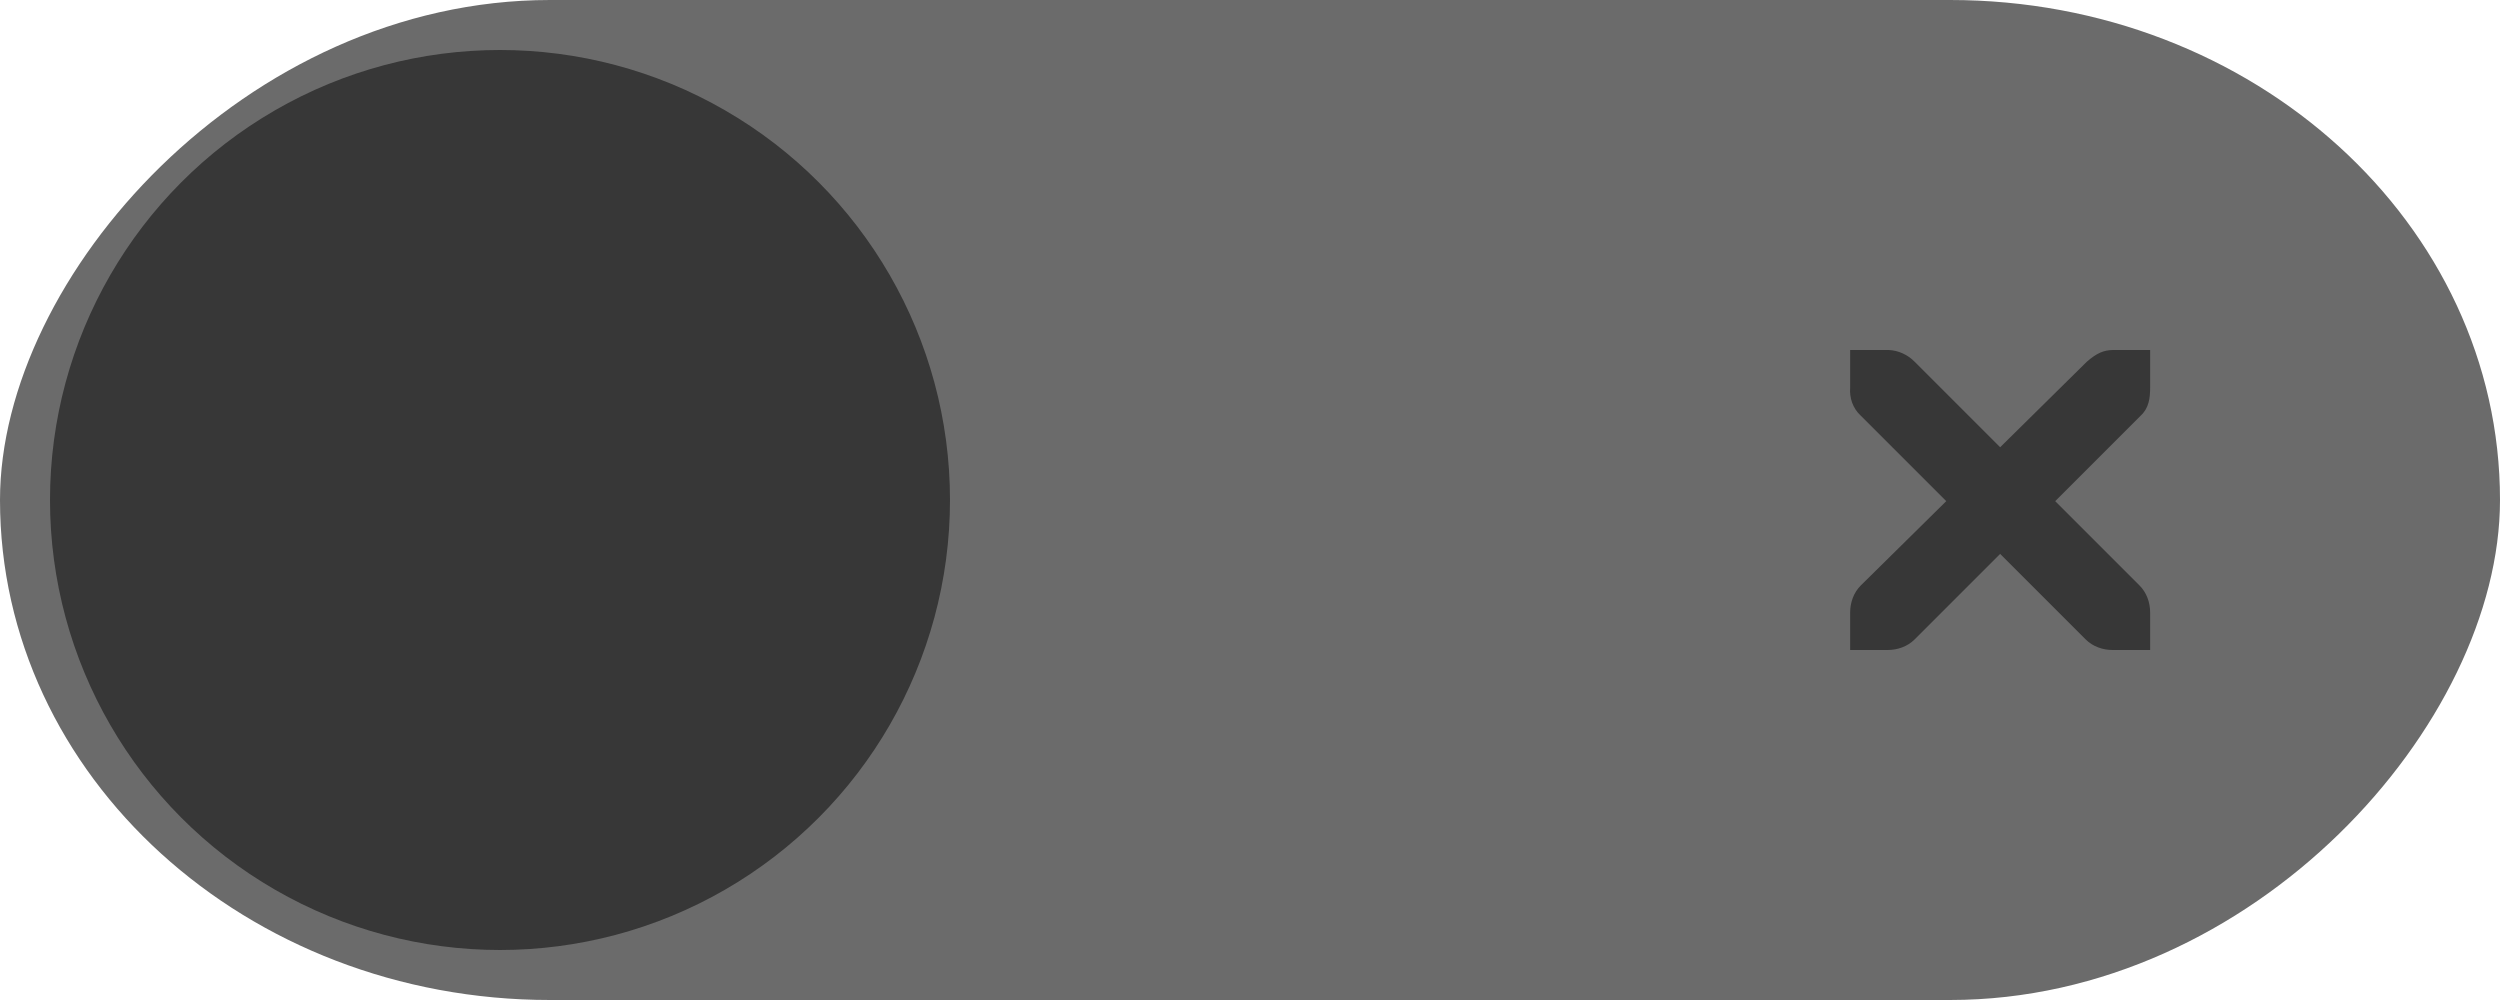 <?xml version="1.0" encoding="UTF-8" standalone="no"?>
<!-- Created with Inkscape (http://www.inkscape.org/) -->

<svg
   xmlns:dc="http://purl.org/dc/elements/1.1/"
   xmlns:cc="http://creativecommons.org/ns#"
   xmlns:rdf="http://www.w3.org/1999/02/22-rdf-syntax-ns#"
   xmlns:svg="http://www.w3.org/2000/svg"
   xmlns="http://www.w3.org/2000/svg"
   xmlns:sodipodi="http://sodipodi.sourceforge.net/DTD/sodipodi-0.dtd"
   xmlns:inkscape="http://www.inkscape.org/namespaces/inkscape"
   width="50"
   height="20"
   id="svg7539"
   version="1.1"
   inkscape:version="0.91 r13725"
   sodipodi:docname="switch-off.svg">
  <sodipodi:namedview
     id="base"
     pagecolor="#ffffff"
     bordercolor="#666666"
     borderopacity="1.0"
     inkscape:pageopacity="0.0"
     inkscape:pageshadow="2"
     inkscape:zoom="32.998318"
     inkscape:cx="5.3715088"
     inkscape:cy="8.5079773"
     inkscape:current-layer="layer1"
     showgrid="true"
     inkscape:grid-bbox="true"
     inkscape:document-units="px"
     fit-margin-top="0"
     fit-margin-left="0"
     fit-margin-right="0"
     fit-margin-bottom="0"
     inkscape:window-width="1346"
     inkscape:window-height="699"
     inkscape:window-x="10"
     inkscape:window-y="35"
     inkscape:window-maximized="1"
     inkscape:snap-bbox="true"
     showguides="true"
     inkscape:guide-bbox="true"
     inkscape:snap-bbox-midpoints="false"
     inkscape:bbox-paths="true"
     inkscape:bbox-nodes="true"
     inkscape:snap-bbox-edge-midpoints="true">
    <inkscape:grid
       originy="2.6171874e-06"
       originx="-4"
       snapvisiblegridlinesonly="true"
       enabled="true"
       visible="true"
       empspacing="5"
       id="grid3019"
       type="xygrid" />
  </sodipodi:namedview>
  <defs
     id="defs7541">
    <linearGradient
       id="linearGradient4695-1-4-3-5-0-6">
      <stop
         offset="0"
         style="stop-color:#000000;stop-opacity:1;"
         id="stop4697-9-9-7-0-1-5" />
      <stop
         offset="1"
         style="stop-color:#000000;stop-opacity:0"
         id="stop4699-5-8-9-0-4-0" />
    </linearGradient>
    <linearGradient
       id="linearGradient3768-6">
      <stop
         id="stop3770-0"
         offset="0"
         style="stop-color:#0f0f0f;stop-opacity:1;" />
      <stop
         style="stop-color:#171717;stop-opacity:1;"
         offset="0.078"
         id="stop3778-6" />
      <stop
         id="stop3774-2"
         offset="0.974"
         style="stop-color:#171717;stop-opacity:1;" />
      <stop
         id="stop3776-2"
         offset="1"
         style="stop-color:#1b1b1b;stop-opacity:1;" />
    </linearGradient>
    <linearGradient
       id="linearGradient3969-0-4">
      <stop
         id="stop3971-2-6"
         offset="0"
         style="stop-color:#363636;stop-opacity:1;" />
      <stop
         id="stop3973-0-1"
         offset="1"
         style="stop-color:#4f4f4f;stop-opacity:1;" />
    </linearGradient>
    <linearGradient
       id="linearGradient3938">
      <stop
         style="stop-color:#ffffff;stop-opacity:0;"
         offset="0"
         id="stop3940" />
      <stop
         style="stop-color:#ffffff;stop-opacity:0.549;"
         offset="1"
         id="stop3942" />
    </linearGradient>
    <linearGradient
       id="linearGradient6523">
      <stop
         style="stop-color:#1a1a1a;stop-opacity:1;"
         offset="0"
         id="stop6525" />
      <stop
         style="stop-color:#1a1a1a;stop-opacity:0;"
         offset="1"
         id="stop6527" />
    </linearGradient>
    <linearGradient
       id="linearGradient3938-6">
      <stop
         style="stop-color:#bebebe;stop-opacity:1;"
         offset="0"
         id="stop3940-4" />
      <stop
         style="stop-color:#ffffff;stop-opacity:1;"
         offset="1"
         id="stop3942-8" />
    </linearGradient>
  </defs>
  <g
     transform="translate(-120,88)"
     inkscape:groupmode="layer"
     inkscape:label="Layer 1"
     id="layer1">
    <g
       inkscape:label="#g4820"
       id="switch-dark"
       style="display:inline;opacity:1"
       transform="translate(-886,-418)">
      <g
         transform="matrix(-1,0,0,1,1177,420)"
         inkscape:label="Layer 1"
         id="layer1-9-13">
        <g
           id="switch-active-2-2"
           inkscape:label="Layer 1"
           transform="translate(120,-117)"
           style="display:inline">
          <g
             transform="translate(0,-1004.362)"
             id="g3900-12-8">
            <rect
               y="1029.362"
               x="0"
               height="24"
               width="52"
               id="rect5465-3-32-7"
               style="display:inline;opacity:0;fill:#434343;fill-opacity:1;stroke:none;stroke-width:1;stroke-linecap:butt;stroke-linejoin:miter;stroke-miterlimit:4;stroke-dasharray:none;stroke-dashoffset:0;stroke-opacity:1" />
            <rect
               rx="11"
               ry="11"
               y="1031.362"
               x="1"
               height="20"
               width="50"
               id="rect2987-07-4"
               style="fill:#6b6b6b;fill-opacity:1;fill-rule:nonzero;stroke:none" />
            <circle
               r="9"
               cy="1041.362"
               cx="41"
               id="path3759-7-4"
               style="fill:#373737;fill-opacity:1;fill-rule:nonzero;stroke:none" />
          </g>
        </g>
      </g>
      <path
         style="color:#bebebe;font-style:normal;font-variant:normal;font-weight:normal;font-stretch:normal;font-size:medium;line-height:normal;font-family:'Andale Mono';-inkscape-font-specification:'Andale Mono';text-indent:0;text-align:start;text-decoration:none;text-decoration-line:none;letter-spacing:normal;word-spacing:normal;text-transform:none;direction:ltr;block-progression:tb;writing-mode:lr-tb;text-anchor:start;display:inline;overflow:visible;visibility:visible;opacity:1;fill:#373737;fill-opacity:1;fill-rule:nonzero;stroke:none;stroke-width:1.781;marker:none;enable-background:new"
         id="path10839-9-8-2-2-5-46"
         d="m 1043.003,337 0.75,0 c 0.01,-9e-5 0.016,-3.5e-4 0.023,0 0.191,0.008 0.382,0.096 0.516,0.234 l 1.711,1.711 1.734,-1.711 c 0.199,-0.173 0.335,-0.229 0.516,-0.234 l 0.75,0 0,0.75 c 0,0.215 -0.026,0.413 -0.188,0.562 l -1.711,1.711 1.688,1.688 c 0.141,0.141 0.211,0.34 0.211,0.539 l 0,0.75 -0.75,0 c -0.199,-10e-6 -0.398,-0.07 -0.539,-0.211 l -1.711,-1.711 -1.711,1.711 c -0.141,0.141 -0.34,0.211 -0.539,0.211 l -0.75,0 0,-0.75 c 0,-0.199 0.07,-0.398 0.211,-0.539 l 1.711,-1.688 -1.711,-1.711 c -0.158,-0.146 -0.227,-0.352 -0.211,-0.562 l 0,-0.75 z"
         inkscape:connector-curvature="0" />
    </g>
  </g>
</svg>
